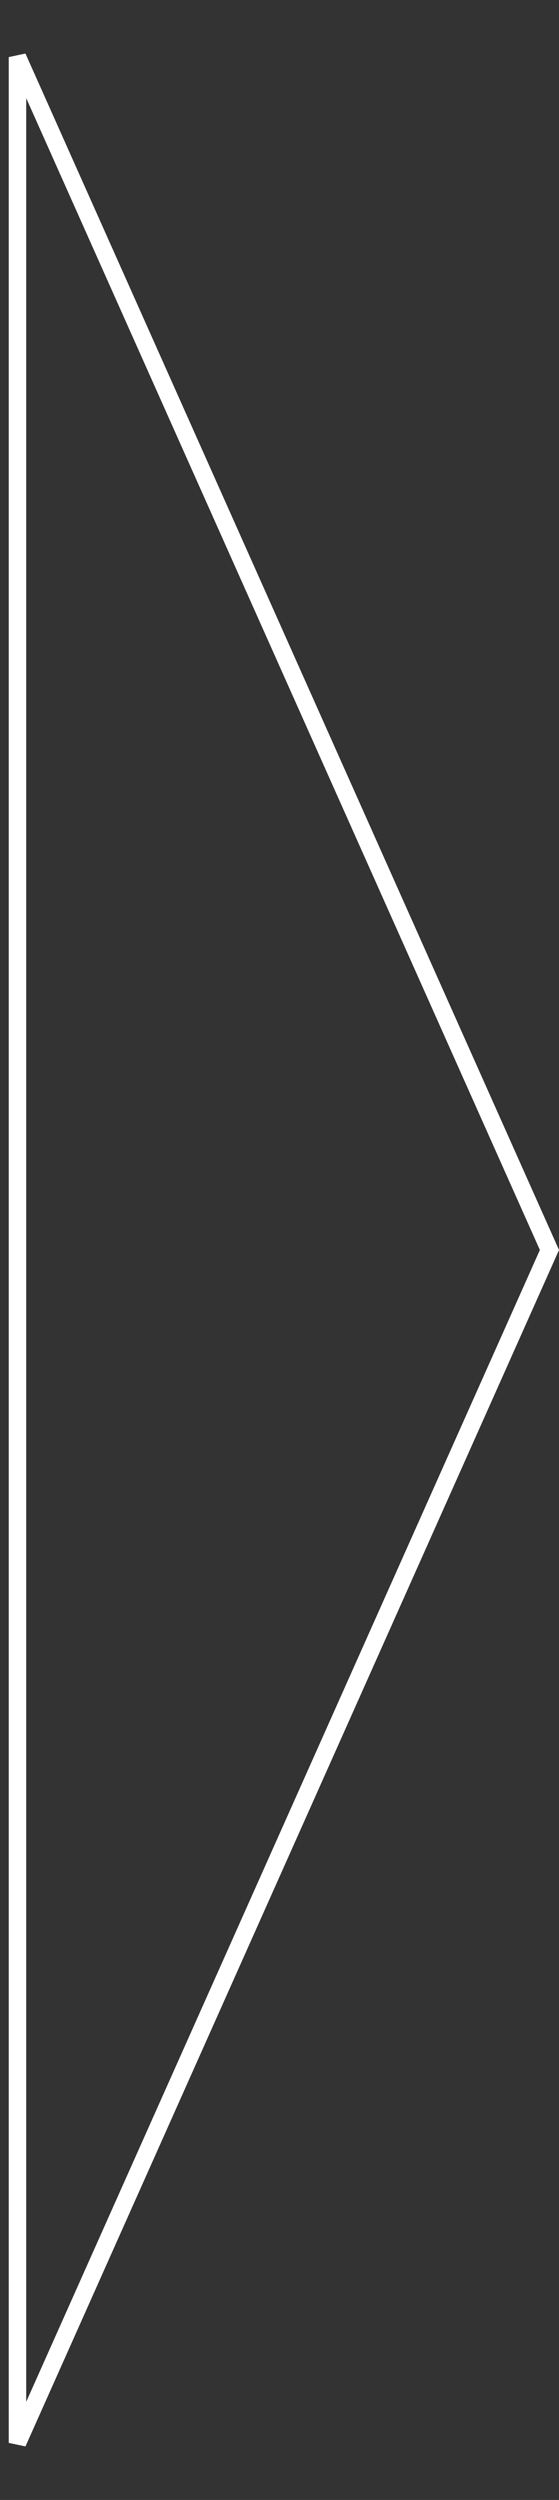 <svg width="32" height="143" viewBox="0 0 32 143" fill="none" xmlns="http://www.w3.org/2000/svg">
<rect x="0" y="0" width="32" height="143" fill="#333333" stroke="none"/>
<path d="M1 139.734L31.453 71.5L1 3.266L1 139.734Z" stroke="white"/>
</svg>
